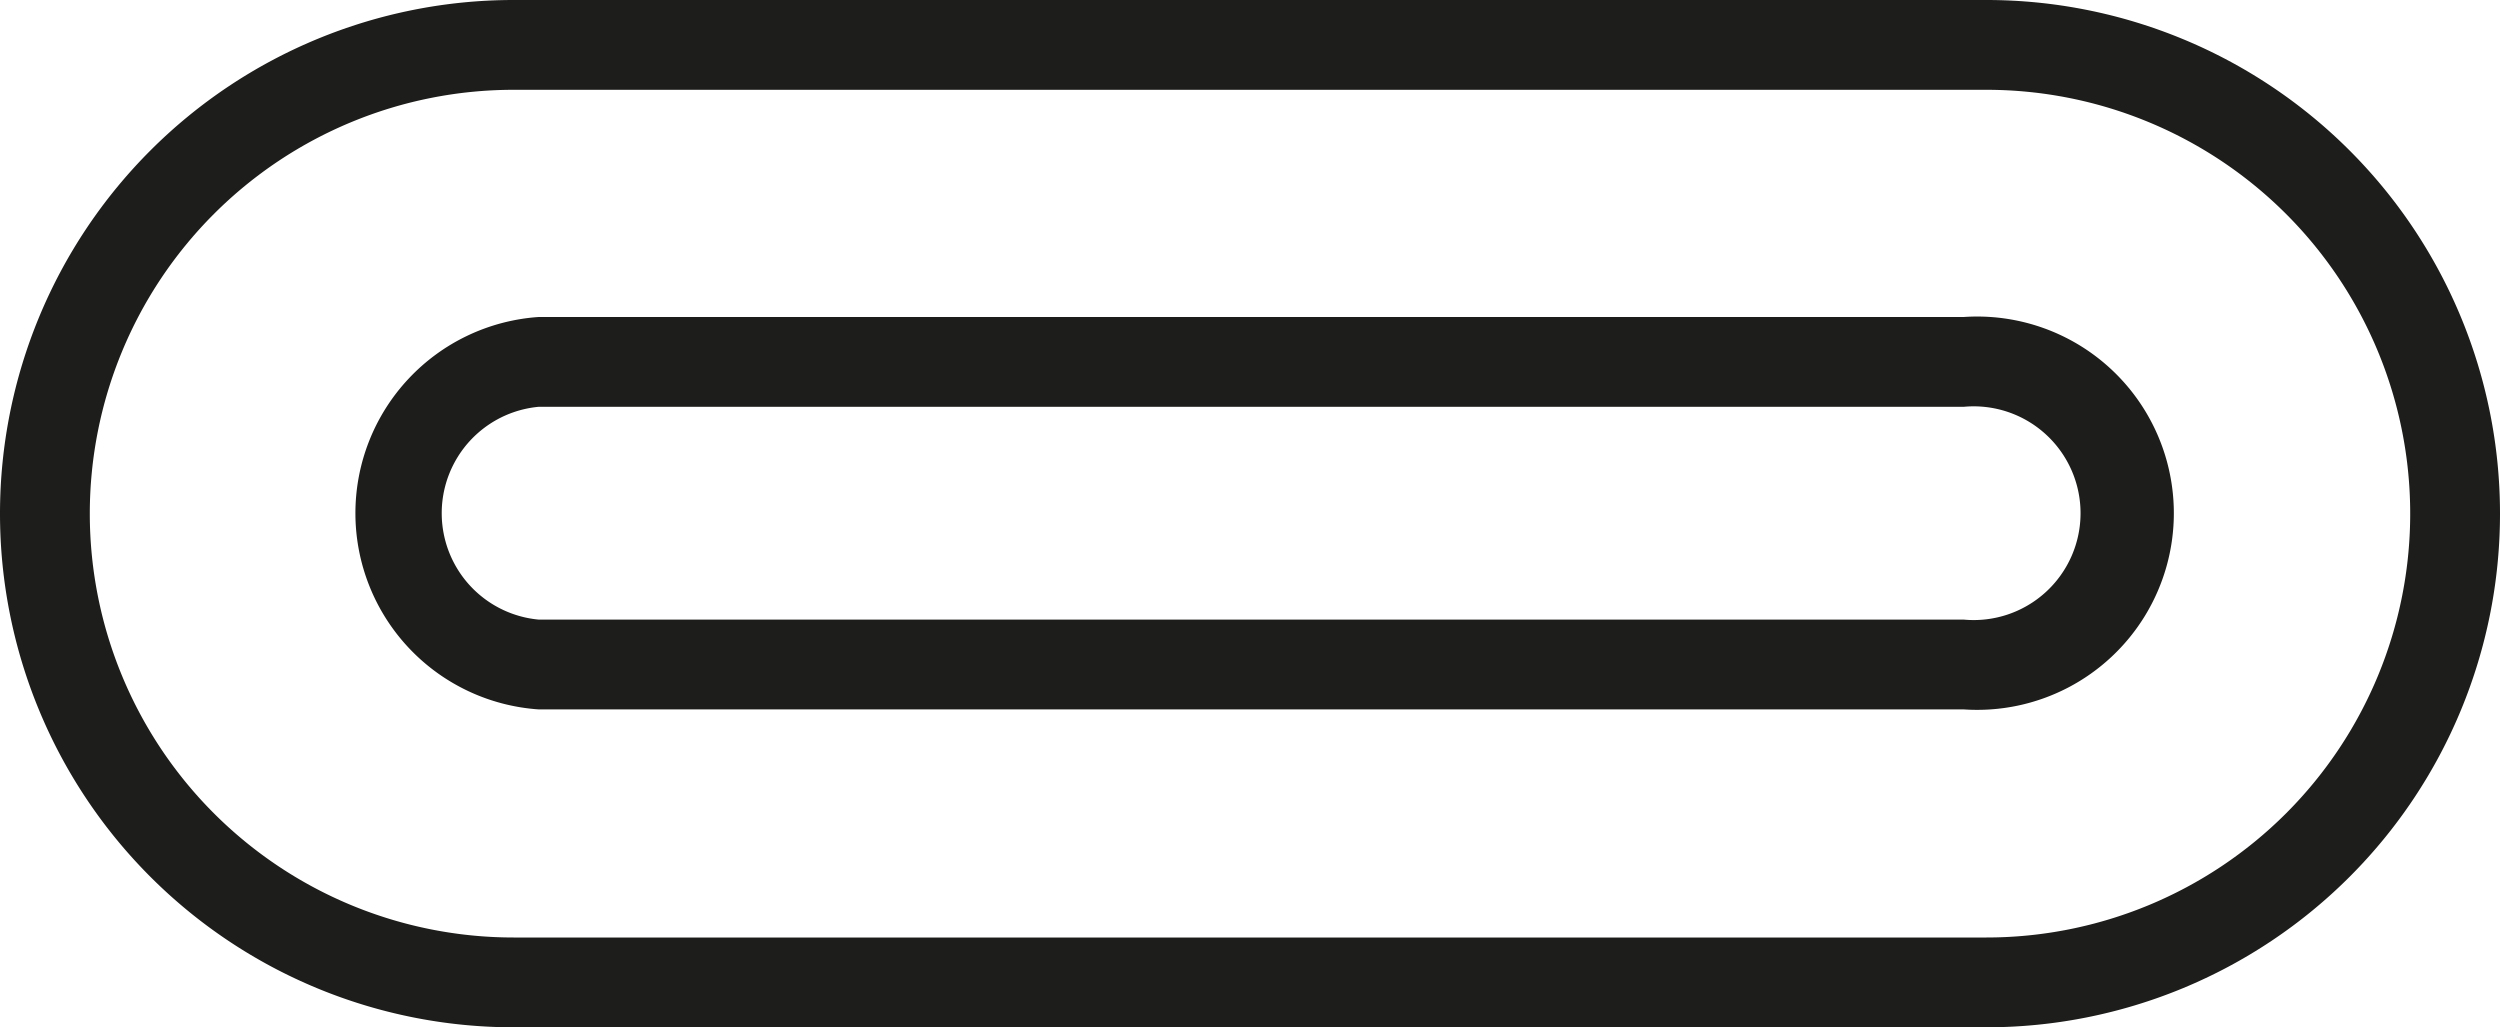 <svg xmlns="http://www.w3.org/2000/svg" viewBox="0 0 27.84 11.44"><defs><style>.cls-1{fill:#1d1d1b;}</style></defs><g id="Capa_2" data-name="Capa 2"><g id="Capa_1-2" data-name="Capa 1"><path class="cls-1" d="M22.12,11.44H5.72A5.72,5.72,0,0,1,5.72,0h16.4a5.72,5.72,0,0,1,0,11.44ZM5.72,1a4.72,4.72,0,0,0,0,9.44h16.4a4.72,4.72,0,0,0,0-9.44Z"/><path class="cls-1" d="M21.87,7.9H6A2.19,2.19,0,0,1,6,3.53H21.87a2.19,2.19,0,1,1,0,4.37ZM6,4.53A1.19,1.19,0,0,0,6,6.9H21.87a1.19,1.19,0,1,0,0-2.37Z"/></g></g></svg>